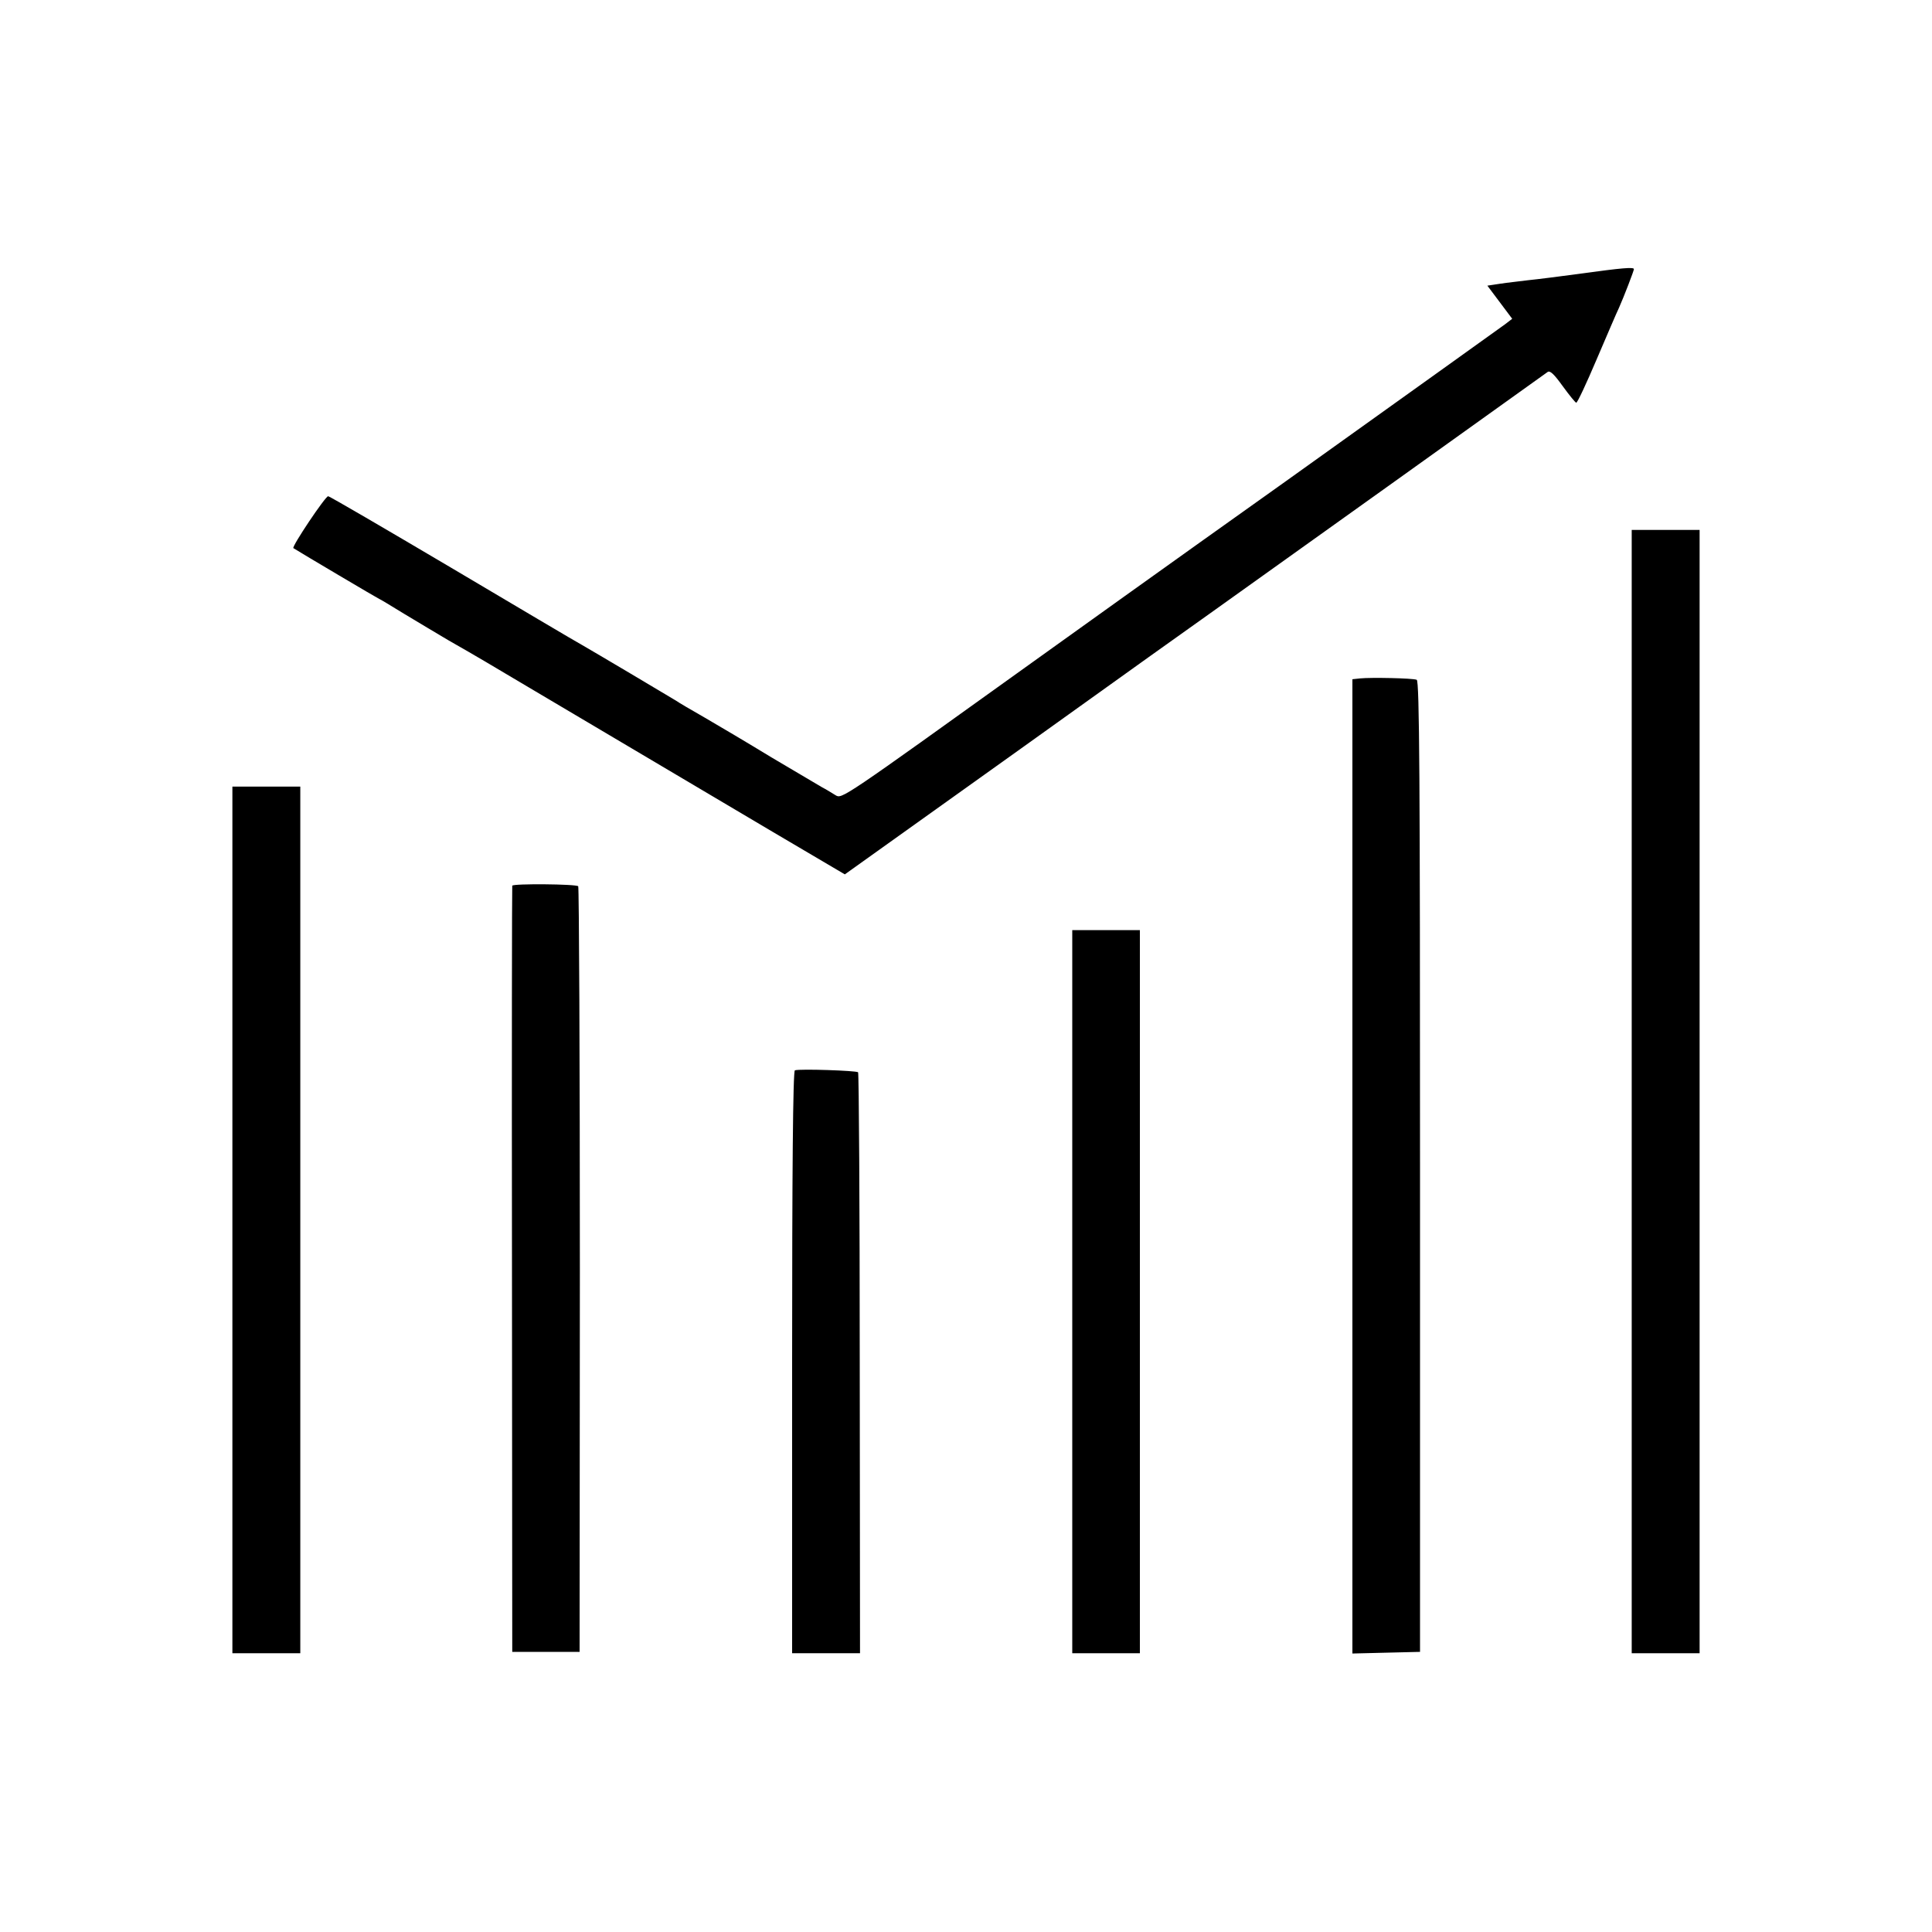 <?xml version="1.0" standalone="no"?>
<!DOCTYPE svg PUBLIC "-//W3C//DTD SVG 20010904//EN"
 "http://www.w3.org/TR/2001/REC-SVG-20010904/DTD/svg10.dtd">
<svg version="1.0" xmlns="http://www.w3.org/2000/svg"
 width="700pt" height="700pt" viewBox="0 0 700 700"
 preserveAspectRatio="xMidYMid meet">
<g transform="translate(0,700) scale(0.1,-0.1)"
fill="#000000" stroke="none">
<path d="M5730 6009 c-74 -10 -160 -21 -191 -24 -31 -4 -78 -9 -104 -13 l-46
-7 45 -60 45 -60 -26 -20 c-15 -11 -371 -266 -792 -567 -422 -300 -836 -597
-921 -658 -698 -501 -689 -495 -713 -481 -11 7 -34 21 -51 30 -17 10 -98 58
-181 107 -82 50 -190 114 -240 143 -49 28 -97 56 -105 62 -31 19 -299 178
-341 202 -24 13 -238 140 -476 281 -237 140 -437 257 -444 258 -9 2 -133 -183
-126 -188 30 -19 309 -184 311 -184 2 0 43 -25 92 -55 49 -30 121 -72 159 -95
109 -62 150 -87 290 -170 125 -74 309 -183 883 -523 l263 -155 637 455 c350
251 658 471 684 489 96 68 1213 867 1225 876 9 7 24 -8 55 -51 24 -33 46 -60
49 -60 4 -1 37 70 74 157 37 86 73 171 81 187 17 38 54 134 54 140 0 8 -45 4
-190 -16z"/>
<path d="M5912 3045 l0 -2035 123 0 123 0 0 2035 0 2035 -123 0 -123 0 0
-2035z"/>
<path d="M4928 4542 l-28 -3 0 -1385 c0 -761 0 -1494 0 -1629 0 -135 0 -306 0
-380 l0 -136 122 3 123 3 0 1759 c0 1400 -2 1759 -12 1763 -15 6 -166 9 -205
5z"/>
<path d="M842 2580 l0 -1570 123 0 123 0 0 1570 0 1570 -123 0 -123 0 0 -1570z"/>
<path d="M1856 3791 c-1 -3 -2 -629 -1 -1391 l1 -1385 122 0 122 0 1 1384 c0
761 -3 1386 -6 1390 -8 8 -235 10 -239 2z"/>
<path d="M3885 2320 l0 -1310 122 0 123 0 0 1310 0 1310 -123 0 -122 0 0
-1310z"/>
<path d="M2880 3122 c-7 -3 -10 -370 -10 -1058 l0 -1054 123 0 123 0 -1 1049
c0 577 -3 1052 -6 1056 -7 6 -211 13 -229 7z"/>
</g>
</svg>
